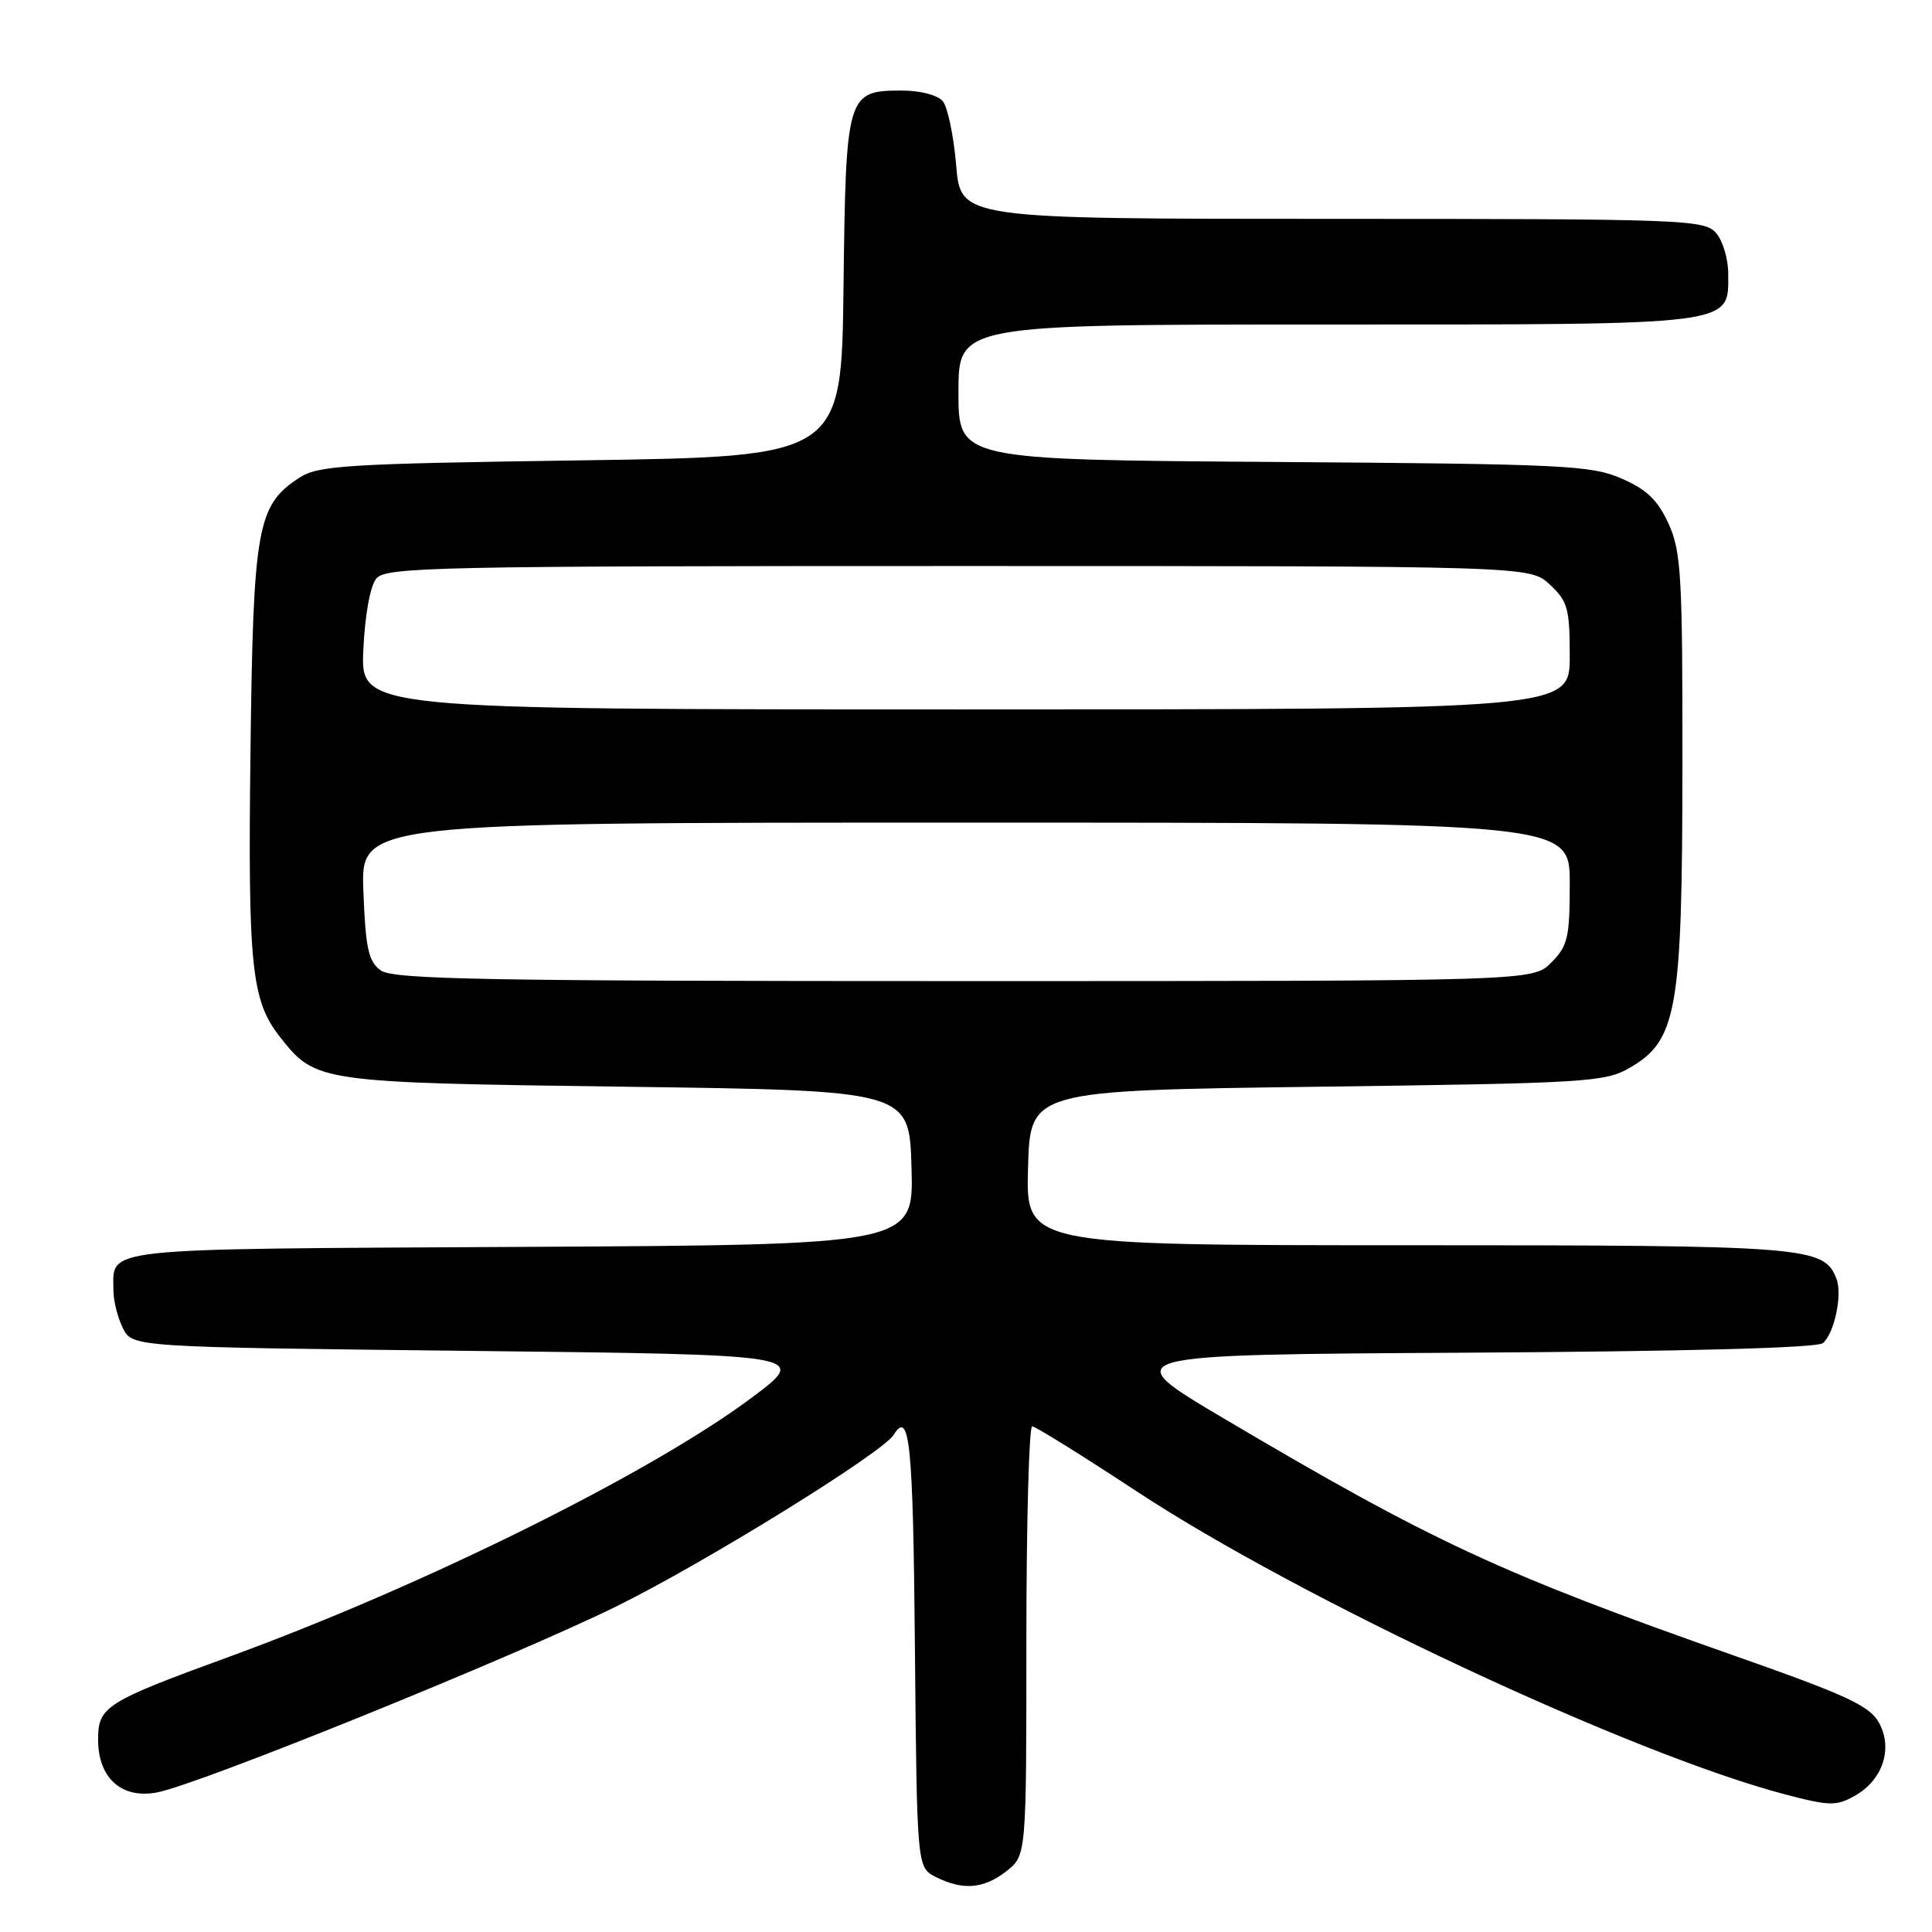 <?xml version="1.0" encoding="UTF-8" standalone="no"?>
<!DOCTYPE svg PUBLIC "-//W3C//DTD SVG 1.1//EN" "http://www.w3.org/Graphics/SVG/1.1/DTD/svg11.dtd" >
<svg xmlns="http://www.w3.org/2000/svg" xmlns:xlink="http://www.w3.org/1999/xlink" version="1.1" viewBox="0 0 256 256">
 <g >
 <path fill="currentColor"
d=" M 133.37 247.93 C 136.00 245.85 136.00 245.85 136.00 217.43 C 136.00 201.79 136.35 189.00 136.77 189.00 C 137.19 189.00 143.38 192.85 150.52 197.55 C 172.25 211.87 216.29 232.46 236.55 237.77 C 242.42 239.31 243.32 239.33 245.76 237.96 C 249.49 235.87 250.87 231.65 248.95 228.23 C 247.72 226.02 244.57 224.57 229.99 219.45 C 198.86 208.51 189.81 204.31 162.19 187.97 C 147.87 179.50 147.87 179.50 194.09 179.24 C 223.43 179.07 240.77 178.61 241.54 177.97 C 243.05 176.71 244.15 171.56 243.35 169.47 C 241.69 165.16 239.71 165.00 186.51 165.00 C 135.93 165.00 135.93 165.00 136.22 154.75 C 136.50 144.50 136.50 144.50 174.50 144.00 C 210.43 143.53 212.69 143.39 216.00 141.46 C 222.22 137.84 222.91 133.89 222.93 101.50 C 222.95 76.31 222.77 73.09 221.10 69.41 C 219.67 66.27 218.21 64.86 214.87 63.41 C 210.84 61.65 207.24 61.48 168.75 61.21 C 127.00 60.92 127.00 60.92 127.00 51.96 C 127.00 43.00 127.00 43.00 175.78 43.00 C 230.46 43.00 229.00 43.18 229.00 36.27 C 229.00 34.28 228.26 31.83 227.35 30.83 C 225.78 29.10 222.88 29.00 176.49 29.00 C 127.29 29.00 127.29 29.00 126.70 21.91 C 126.37 18.02 125.57 14.19 124.93 13.41 C 124.26 12.60 121.95 12.00 119.53 12.00 C 112.20 12.00 112.08 12.42 111.77 38.06 C 111.50 60.50 111.50 60.50 76.95 61.00 C 45.68 61.45 42.14 61.67 39.62 63.33 C 34.06 66.97 33.55 69.87 33.19 99.63 C 32.84 128.04 33.31 132.59 37.09 137.39 C 41.84 143.42 42.07 143.45 83.00 144.00 C 120.50 144.50 120.50 144.50 120.78 154.72 C 121.07 164.95 121.07 164.95 69.00 165.22 C 12.43 165.52 15.03 165.24 15.03 171.00 C 15.03 172.38 15.60 174.62 16.29 176.00 C 17.56 178.50 17.56 178.50 62.39 179.00 C 107.23 179.50 107.23 179.50 99.58 185.22 C 86.22 195.19 56.21 210.08 30.50 219.48 C 13.93 225.53 13.00 226.12 13.00 230.52 C 13.00 235.60 16.11 238.39 20.79 237.51 C 26.31 236.48 67.97 219.60 81.70 212.84 C 93.34 207.11 116.95 192.50 118.42 190.12 C 120.54 186.70 120.99 191.21 121.23 218.22 C 121.50 247.44 121.50 247.44 124.00 248.71 C 127.59 250.52 130.36 250.29 133.37 247.93 Z  M 50.44 128.58 C 48.82 127.40 48.44 125.67 48.15 118.08 C 47.80 109.00 47.80 109.00 127.90 109.00 C 208.00 109.00 208.00 109.00 208.00 117.05 C 208.00 124.25 207.74 125.35 205.55 127.55 C 203.09 130.00 203.09 130.00 127.74 130.00 C 64.25 130.00 52.08 129.78 50.44 128.58 Z  M 48.14 86.15 C 48.36 81.46 49.05 77.64 49.87 76.65 C 51.13 75.14 57.76 75.00 126.98 75.00 C 202.71 75.00 202.71 75.00 205.35 77.45 C 207.73 79.66 208.00 80.62 208.00 86.95 C 208.00 94.00 208.00 94.00 127.89 94.00 C 47.79 94.00 47.79 94.00 48.14 86.15 Z "/>
</g>
</svg>
